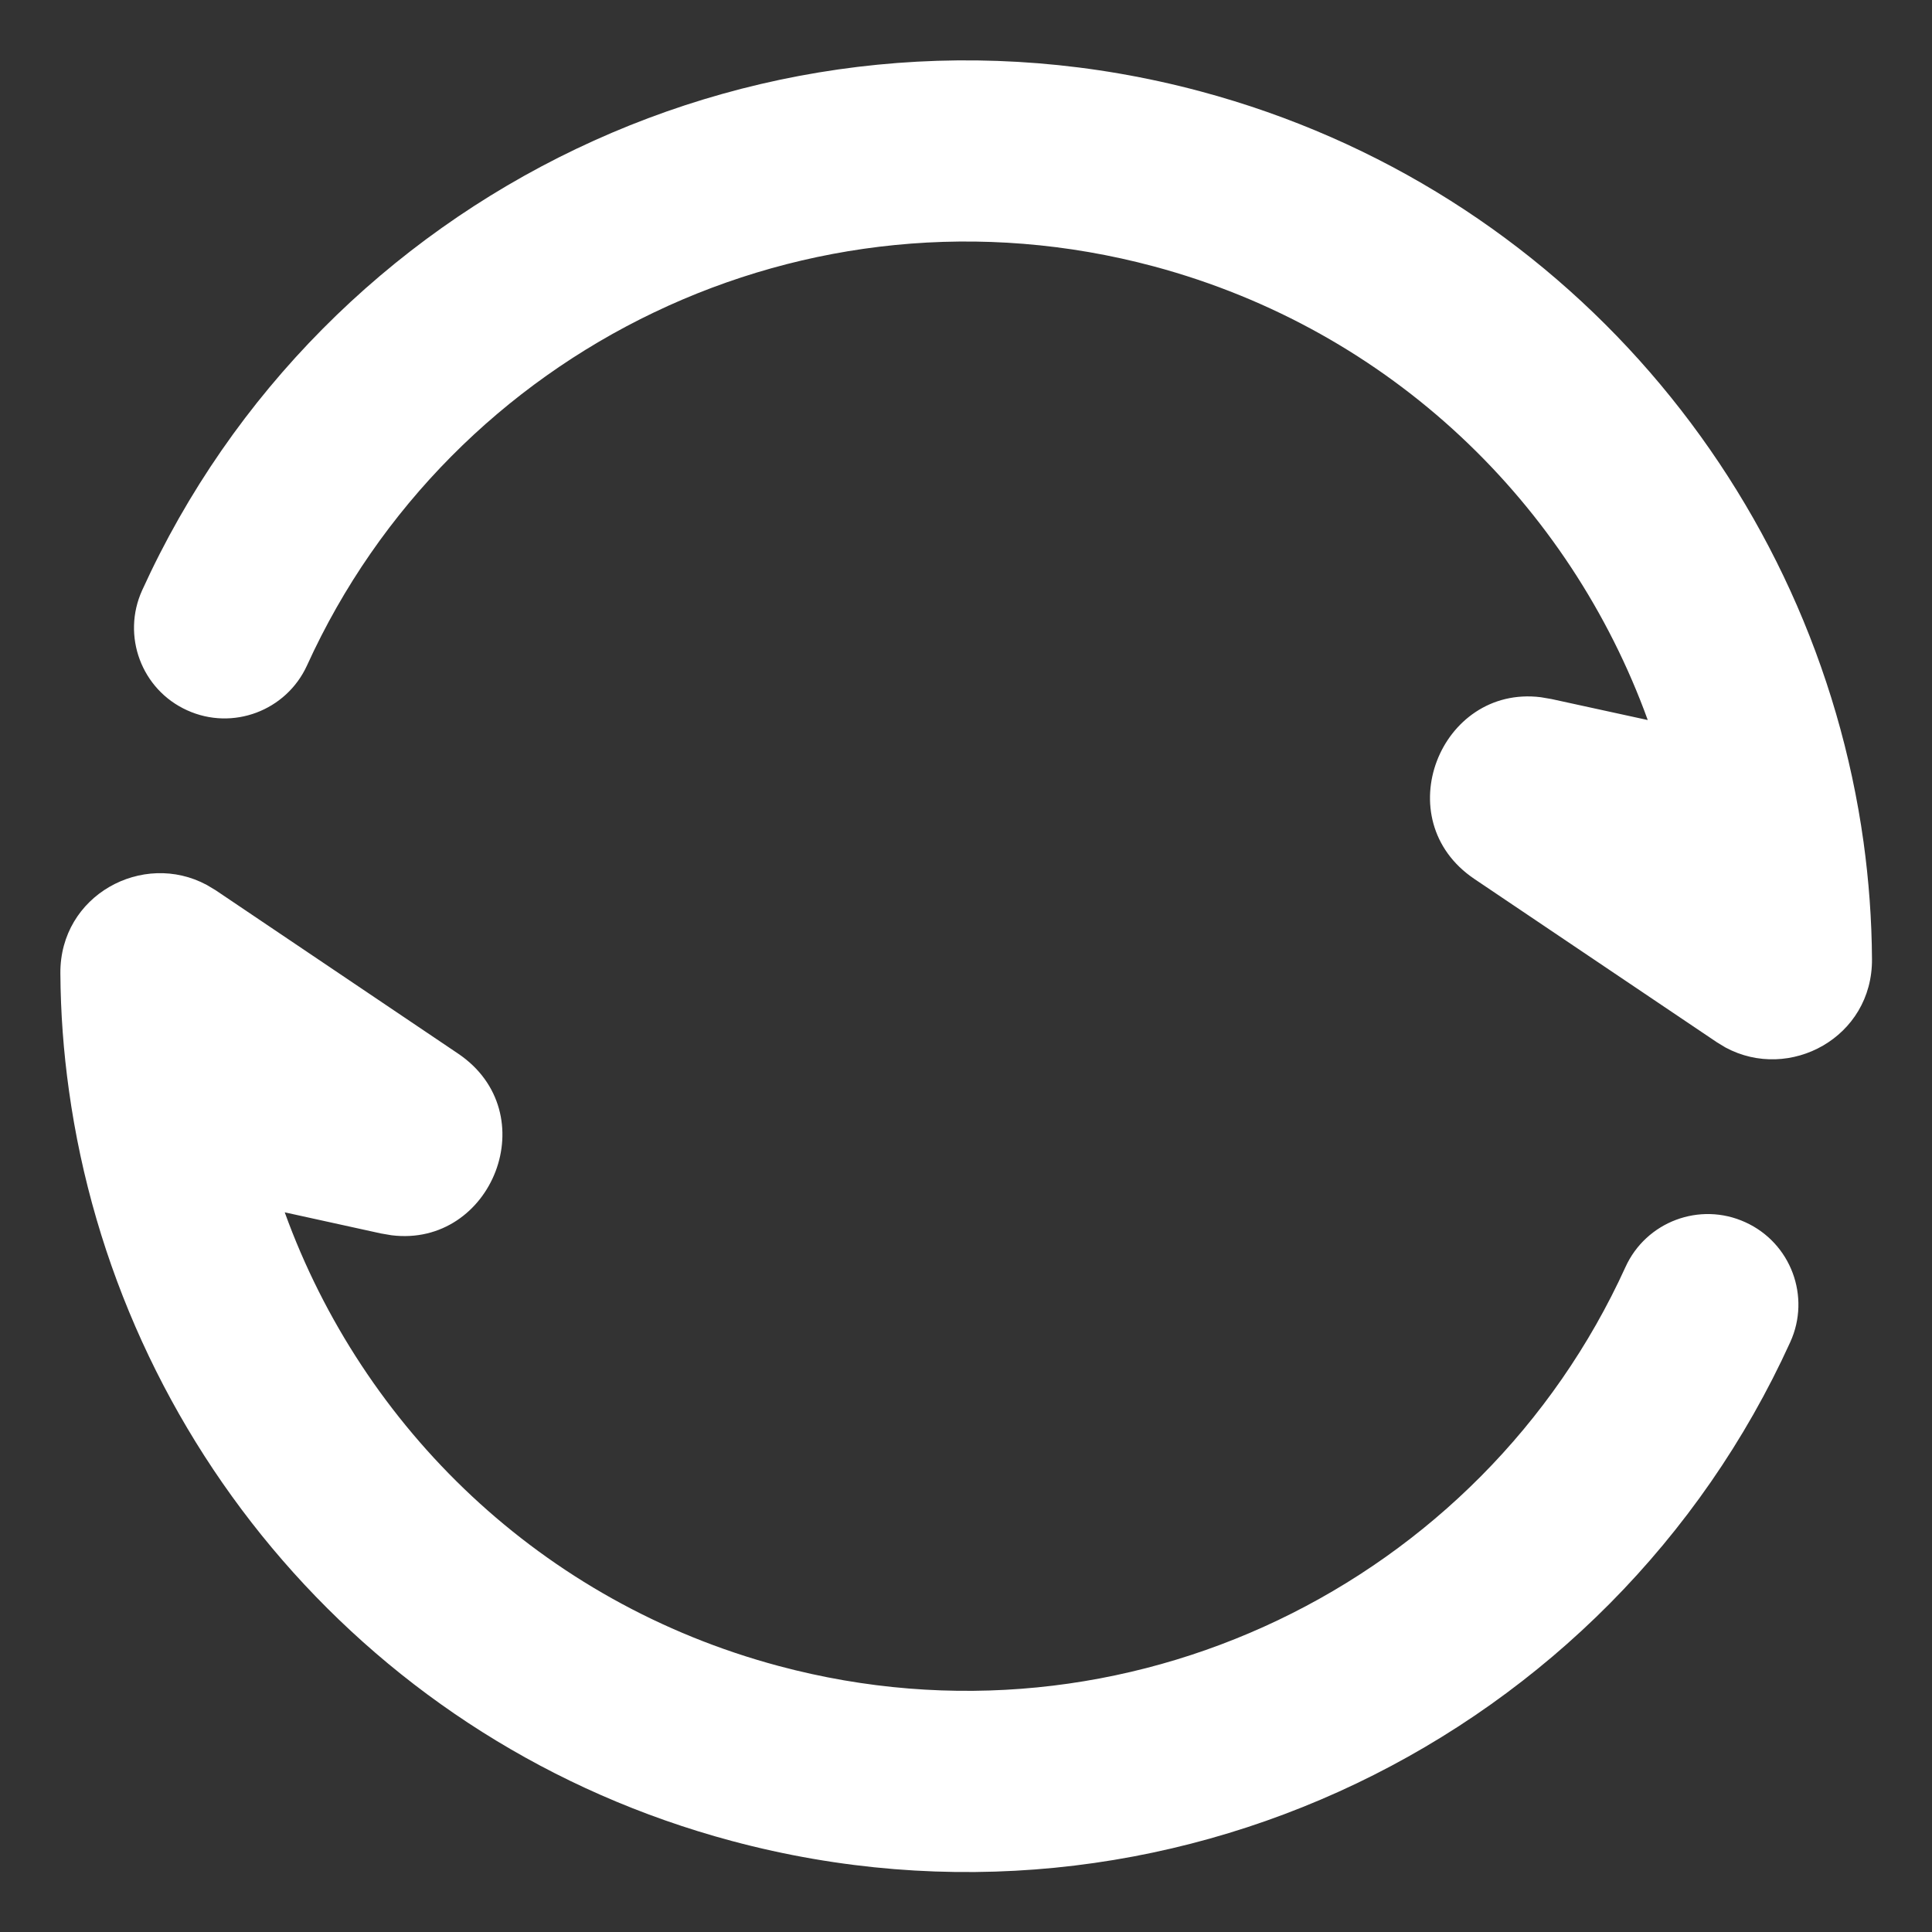 <svg width="16" height="16" viewBox="0 0 16 16" fill="none" xmlns="http://www.w3.org/2000/svg">
<rect x="0" y="0" width="16" height="16" fill="#333333" stroke="none"/>
<path d="M0.5 8.061C0.495 7.413 1.183 7.043 1.713 7.329L1.785 7.372L3.793 8.725C4.523 9.217 4.076 10.333 3.243 10.23L3.155 10.215L2.358 10.04C3.003 11.823 4.48 13.27 6.449 13.797C9.322 14.567 12.268 13.115 13.461 10.494C13.632 10.117 14.077 9.95 14.454 10.122C14.831 10.293 14.998 10.738 14.826 11.115C13.335 14.393 9.654 16.209 6.06 15.246C3.058 14.442 0.973 11.925 0.571 9.031C0.526 8.711 0.502 8.387 0.5 8.061ZM1.177 4.889C2.668 1.611 6.35 -0.205 9.943 0.757C12.946 1.562 15.031 4.079 15.433 6.973C15.477 7.292 15.501 7.616 15.503 7.943C15.508 8.591 14.821 8.961 14.29 8.675L14.219 8.632L12.21 7.279C11.481 6.787 11.927 5.671 12.76 5.774L12.848 5.789L13.646 5.963C13 4.181 11.523 2.734 9.555 2.206C6.681 1.436 3.735 2.889 2.543 5.51C2.371 5.887 1.926 6.054 1.549 5.882C1.172 5.711 1.006 5.266 1.177 4.889Z" fill="white"/>
</svg>
